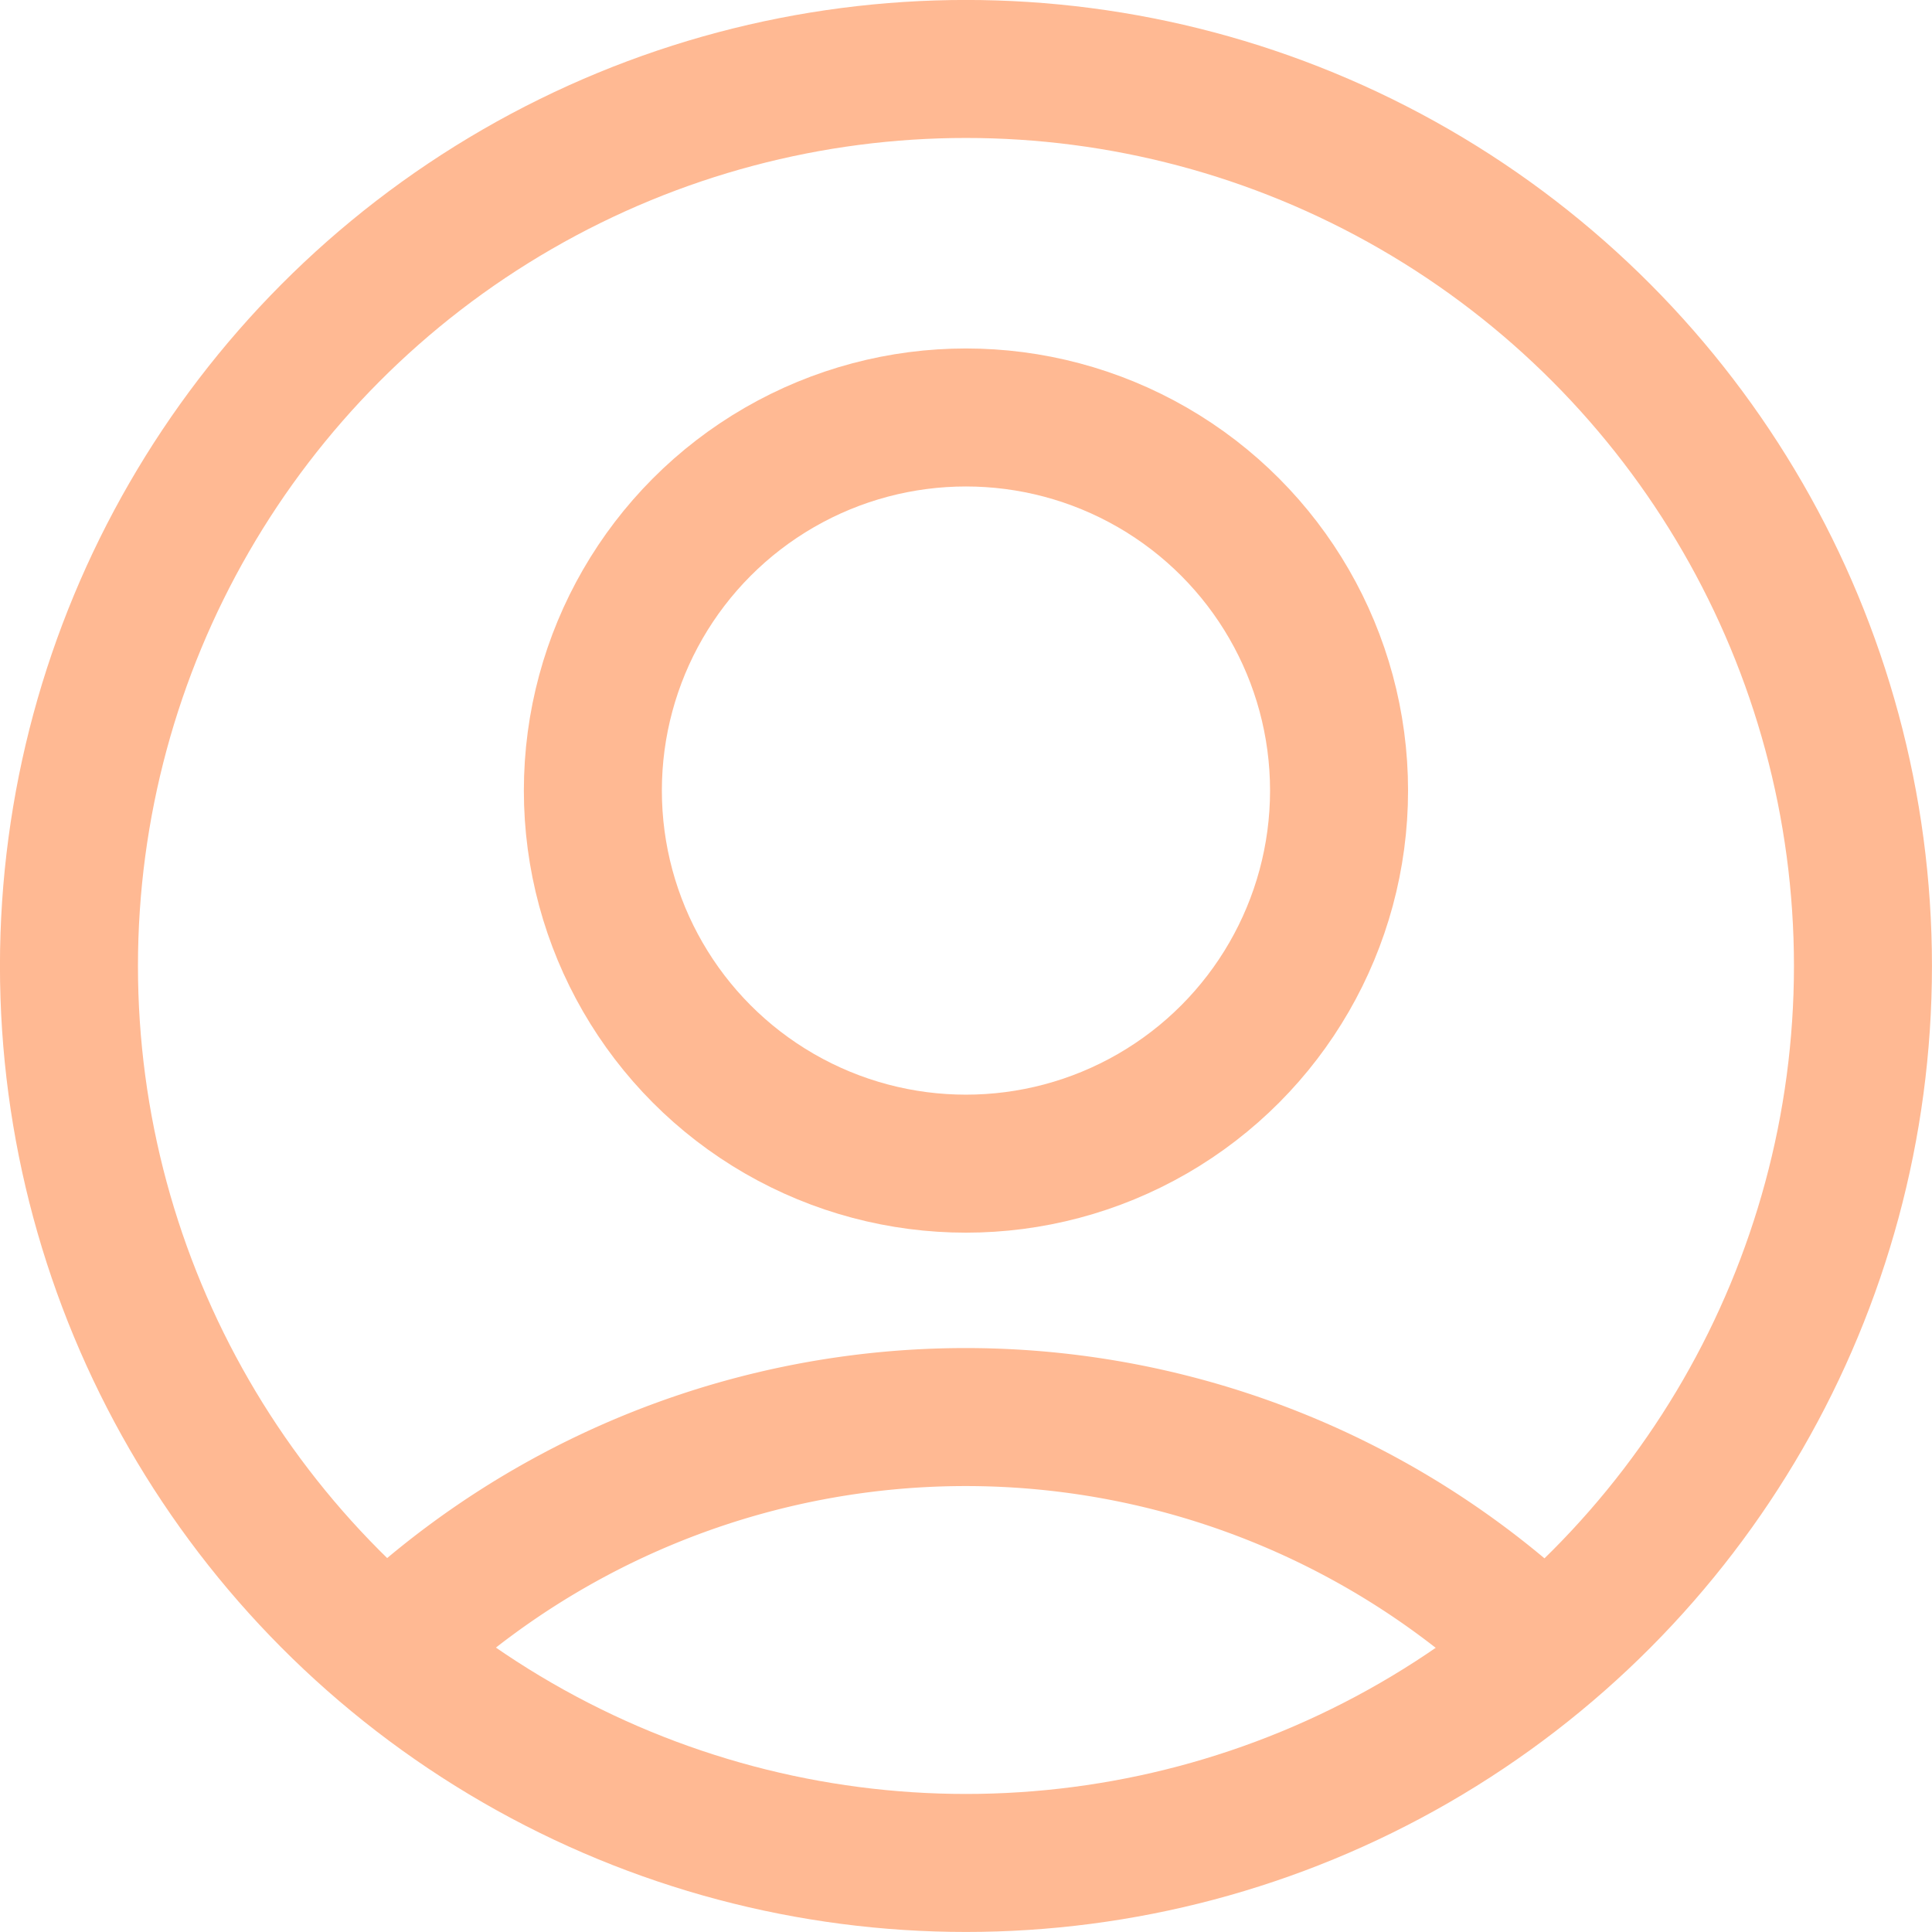 <svg xmlns="http://www.w3.org/2000/svg" width="22.945" height="22.945" viewBox="0 0 22.945 22.945">
  <g id="icon_myaccount" transform="translate(0.819 0.819)">
    <g id="Group_798" data-name="Group 798" transform="translate(-1175.73 -51.371)">
      <circle id="Ellipse_122" data-name="Ellipse 122" cx="4.431" cy="4.431" r="4.431" transform="translate(1181.952 55.51)" fill="none" stroke="#ffb993" stroke-linecap="round" stroke-linejoin="round" stroke-width="1.639"/>
      <path id="Path_5611" data-name="Path 5611" d="M1193.19,70.1a9.89,9.89,0,0,0-13.621,0" fill="none" stroke="#ffb993" stroke-linecap="round" stroke-linejoin="round" stroke-width="1.639"/>
      <circle id="Ellipse_123" data-name="Ellipse 123" cx="10.653" cy="10.653" r="10.653" transform="translate(1175.73 51.371)" fill="none" stroke="#ffb993" stroke-linecap="round" stroke-linejoin="round" stroke-width="1.639"/>
    </g>
  </g>
</svg>

